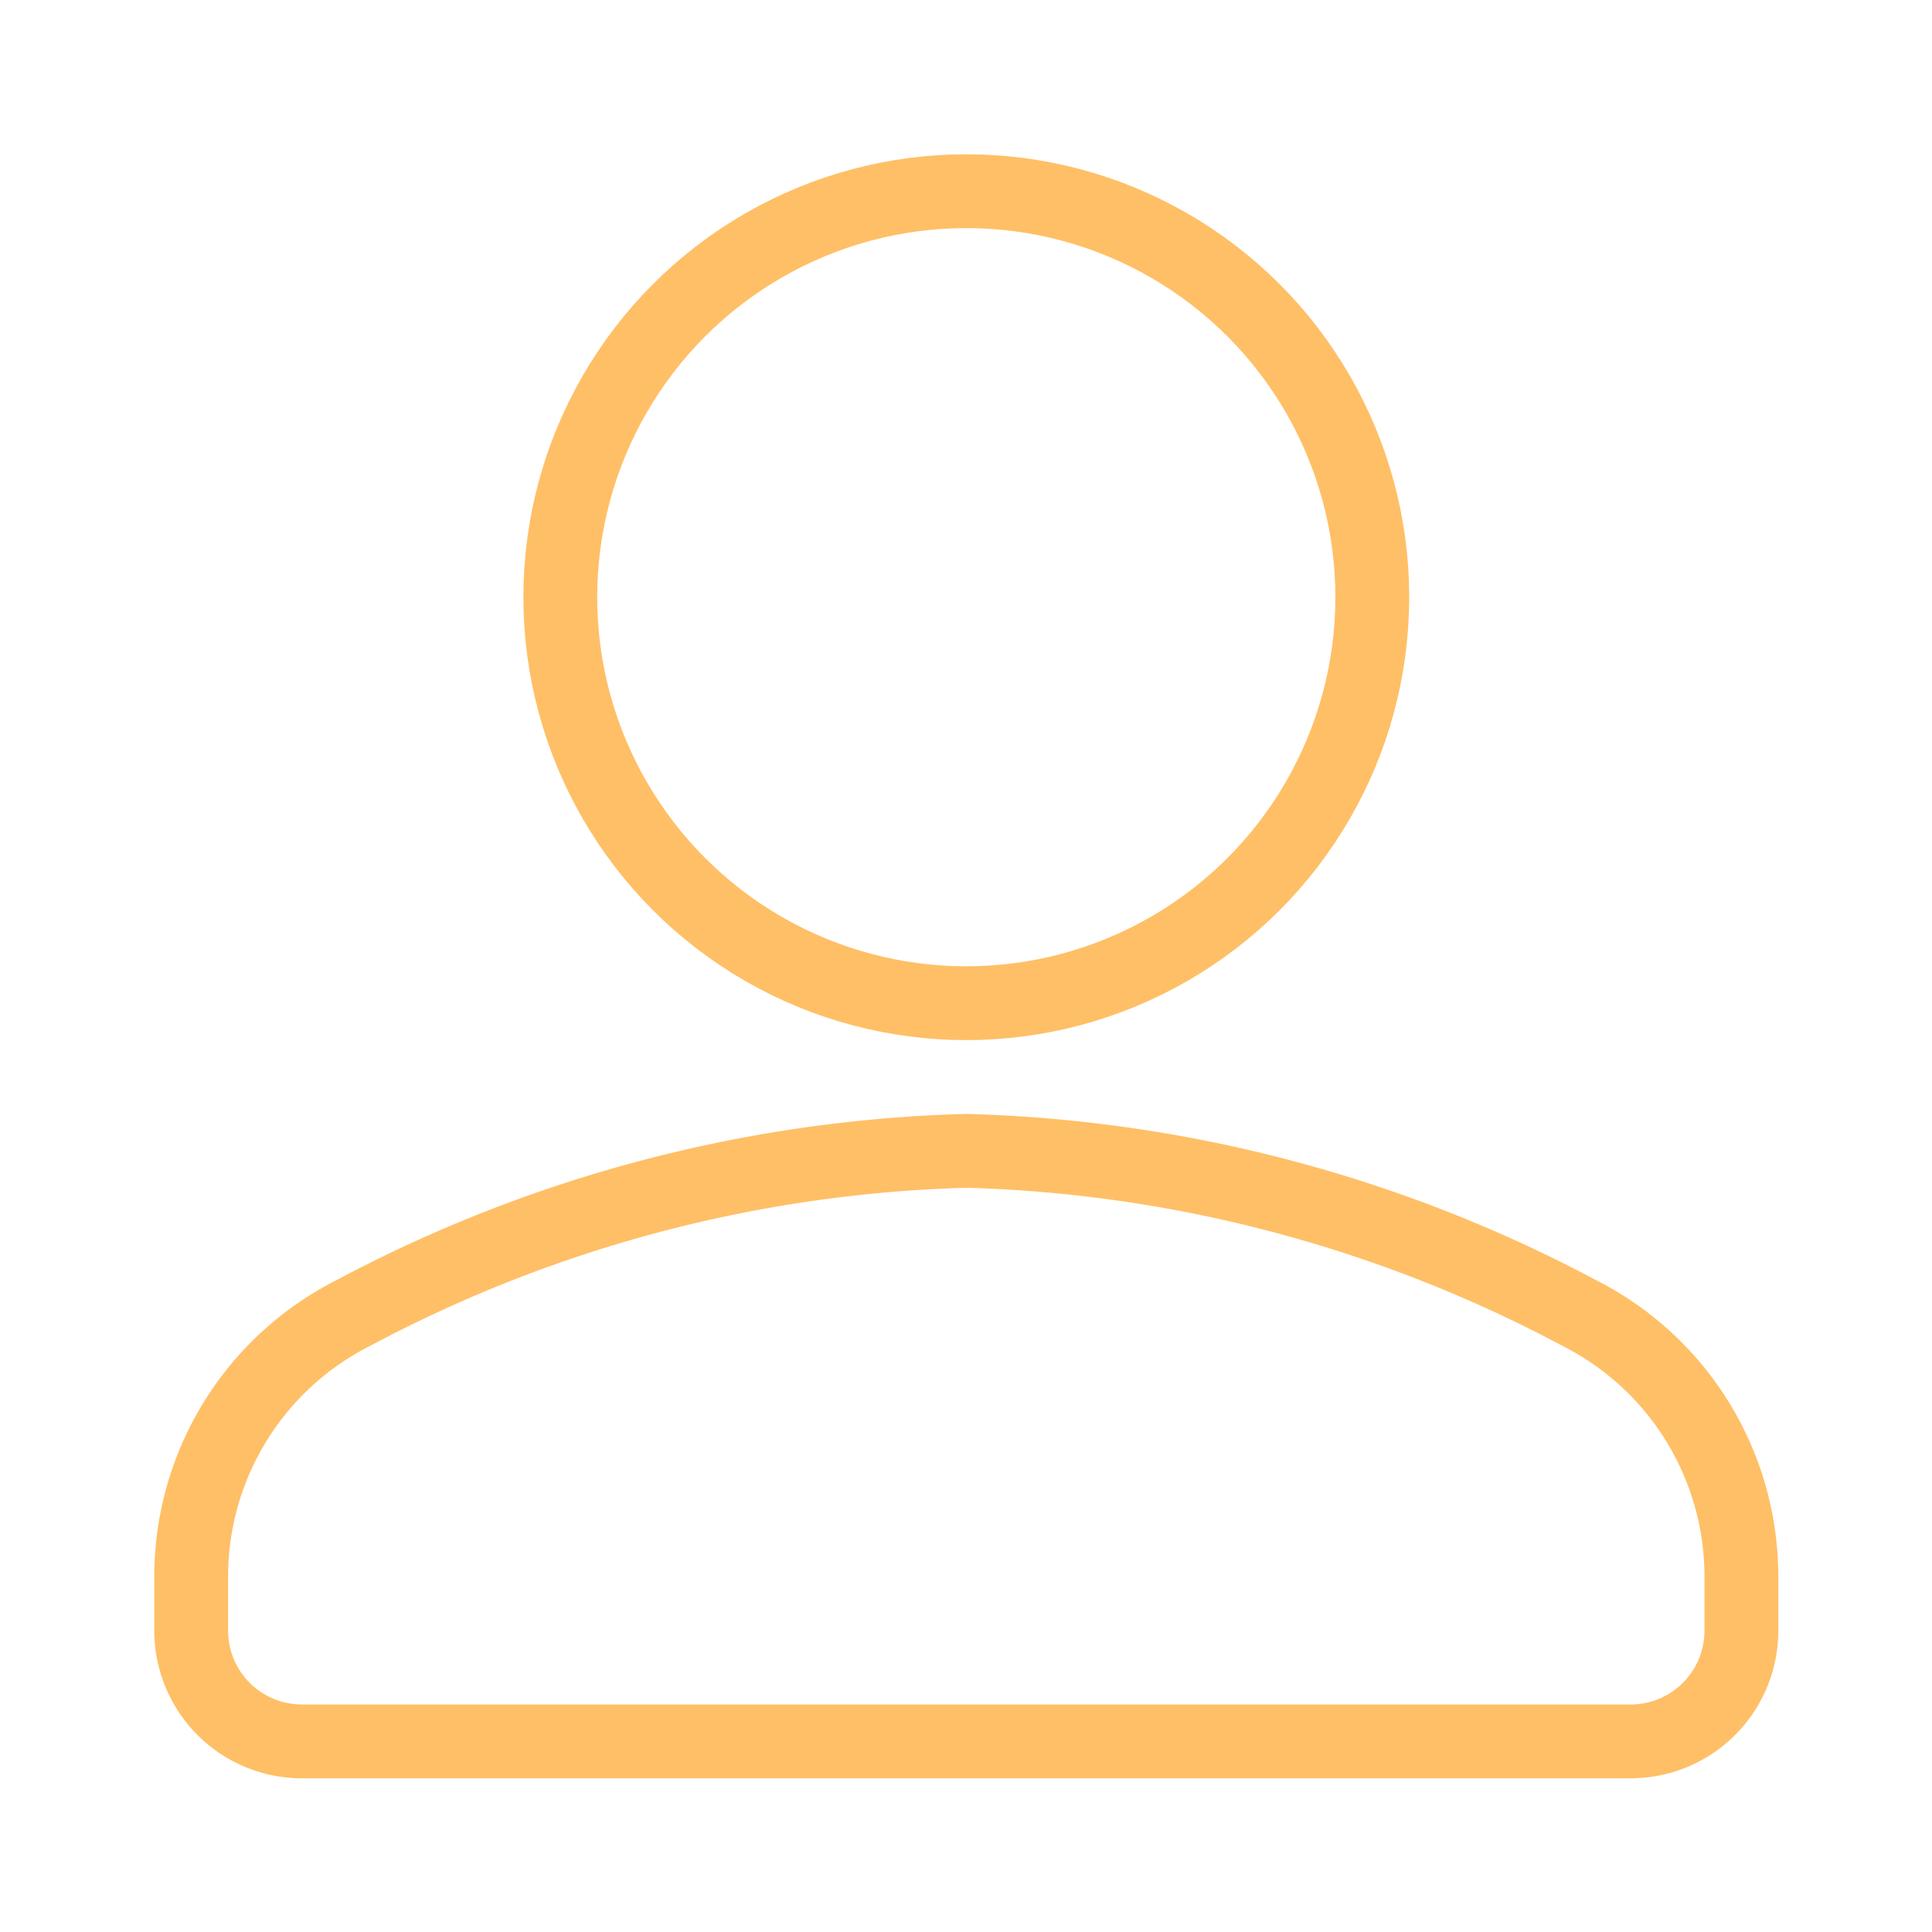 <svg id="SvgjsSvg1001" width="288" height="288" xmlns="http://www.w3.org/2000/svg" version="1.1" xmlns:xlink="http://www.w3.org/1999/xlink" xmlns:svgjs="http://svgjs.com/svgjs"><defs id="SvgjsDefs1002"></defs><g id="SvgjsG1008" transform="matrix(0.917,0,0,0.917,11.995,11.995)"><svg xmlns="http://www.w3.org/2000/svg" viewBox="0 0 24 24" width="288" height="288"><g data-name="&amp;lt;Group&amp;gt;" fill="#c72525" class="color000 svgShape"><circle cx="12" cy="7" r="5.5" fill="none" stroke="#ffbf66" stroke-linecap="round" stroke-linejoin="round" data-name="&amp;lt;Path&amp;gt;" class="colorStroke303c42 svgStroke"></circle><path fill="none" stroke="#ffbf66" stroke-linecap="round" stroke-linejoin="round" d="M12,14.5a18.74,18.74,0,0,0-8.31,2.2A4,4,0,0,0,1.5,20.27V21A1.5,1.5,0,0,0,3,22.5H21A1.5,1.5,0,0,0,22.5,21v-.73a4,4,0,0,0-2.19-3.57A18.74,18.74,0,0,0,12,14.5Z" data-name="&amp;lt;Path&amp;gt;" class="colorStroke303c42 svgStroke"></path></g></svg></g></svg>